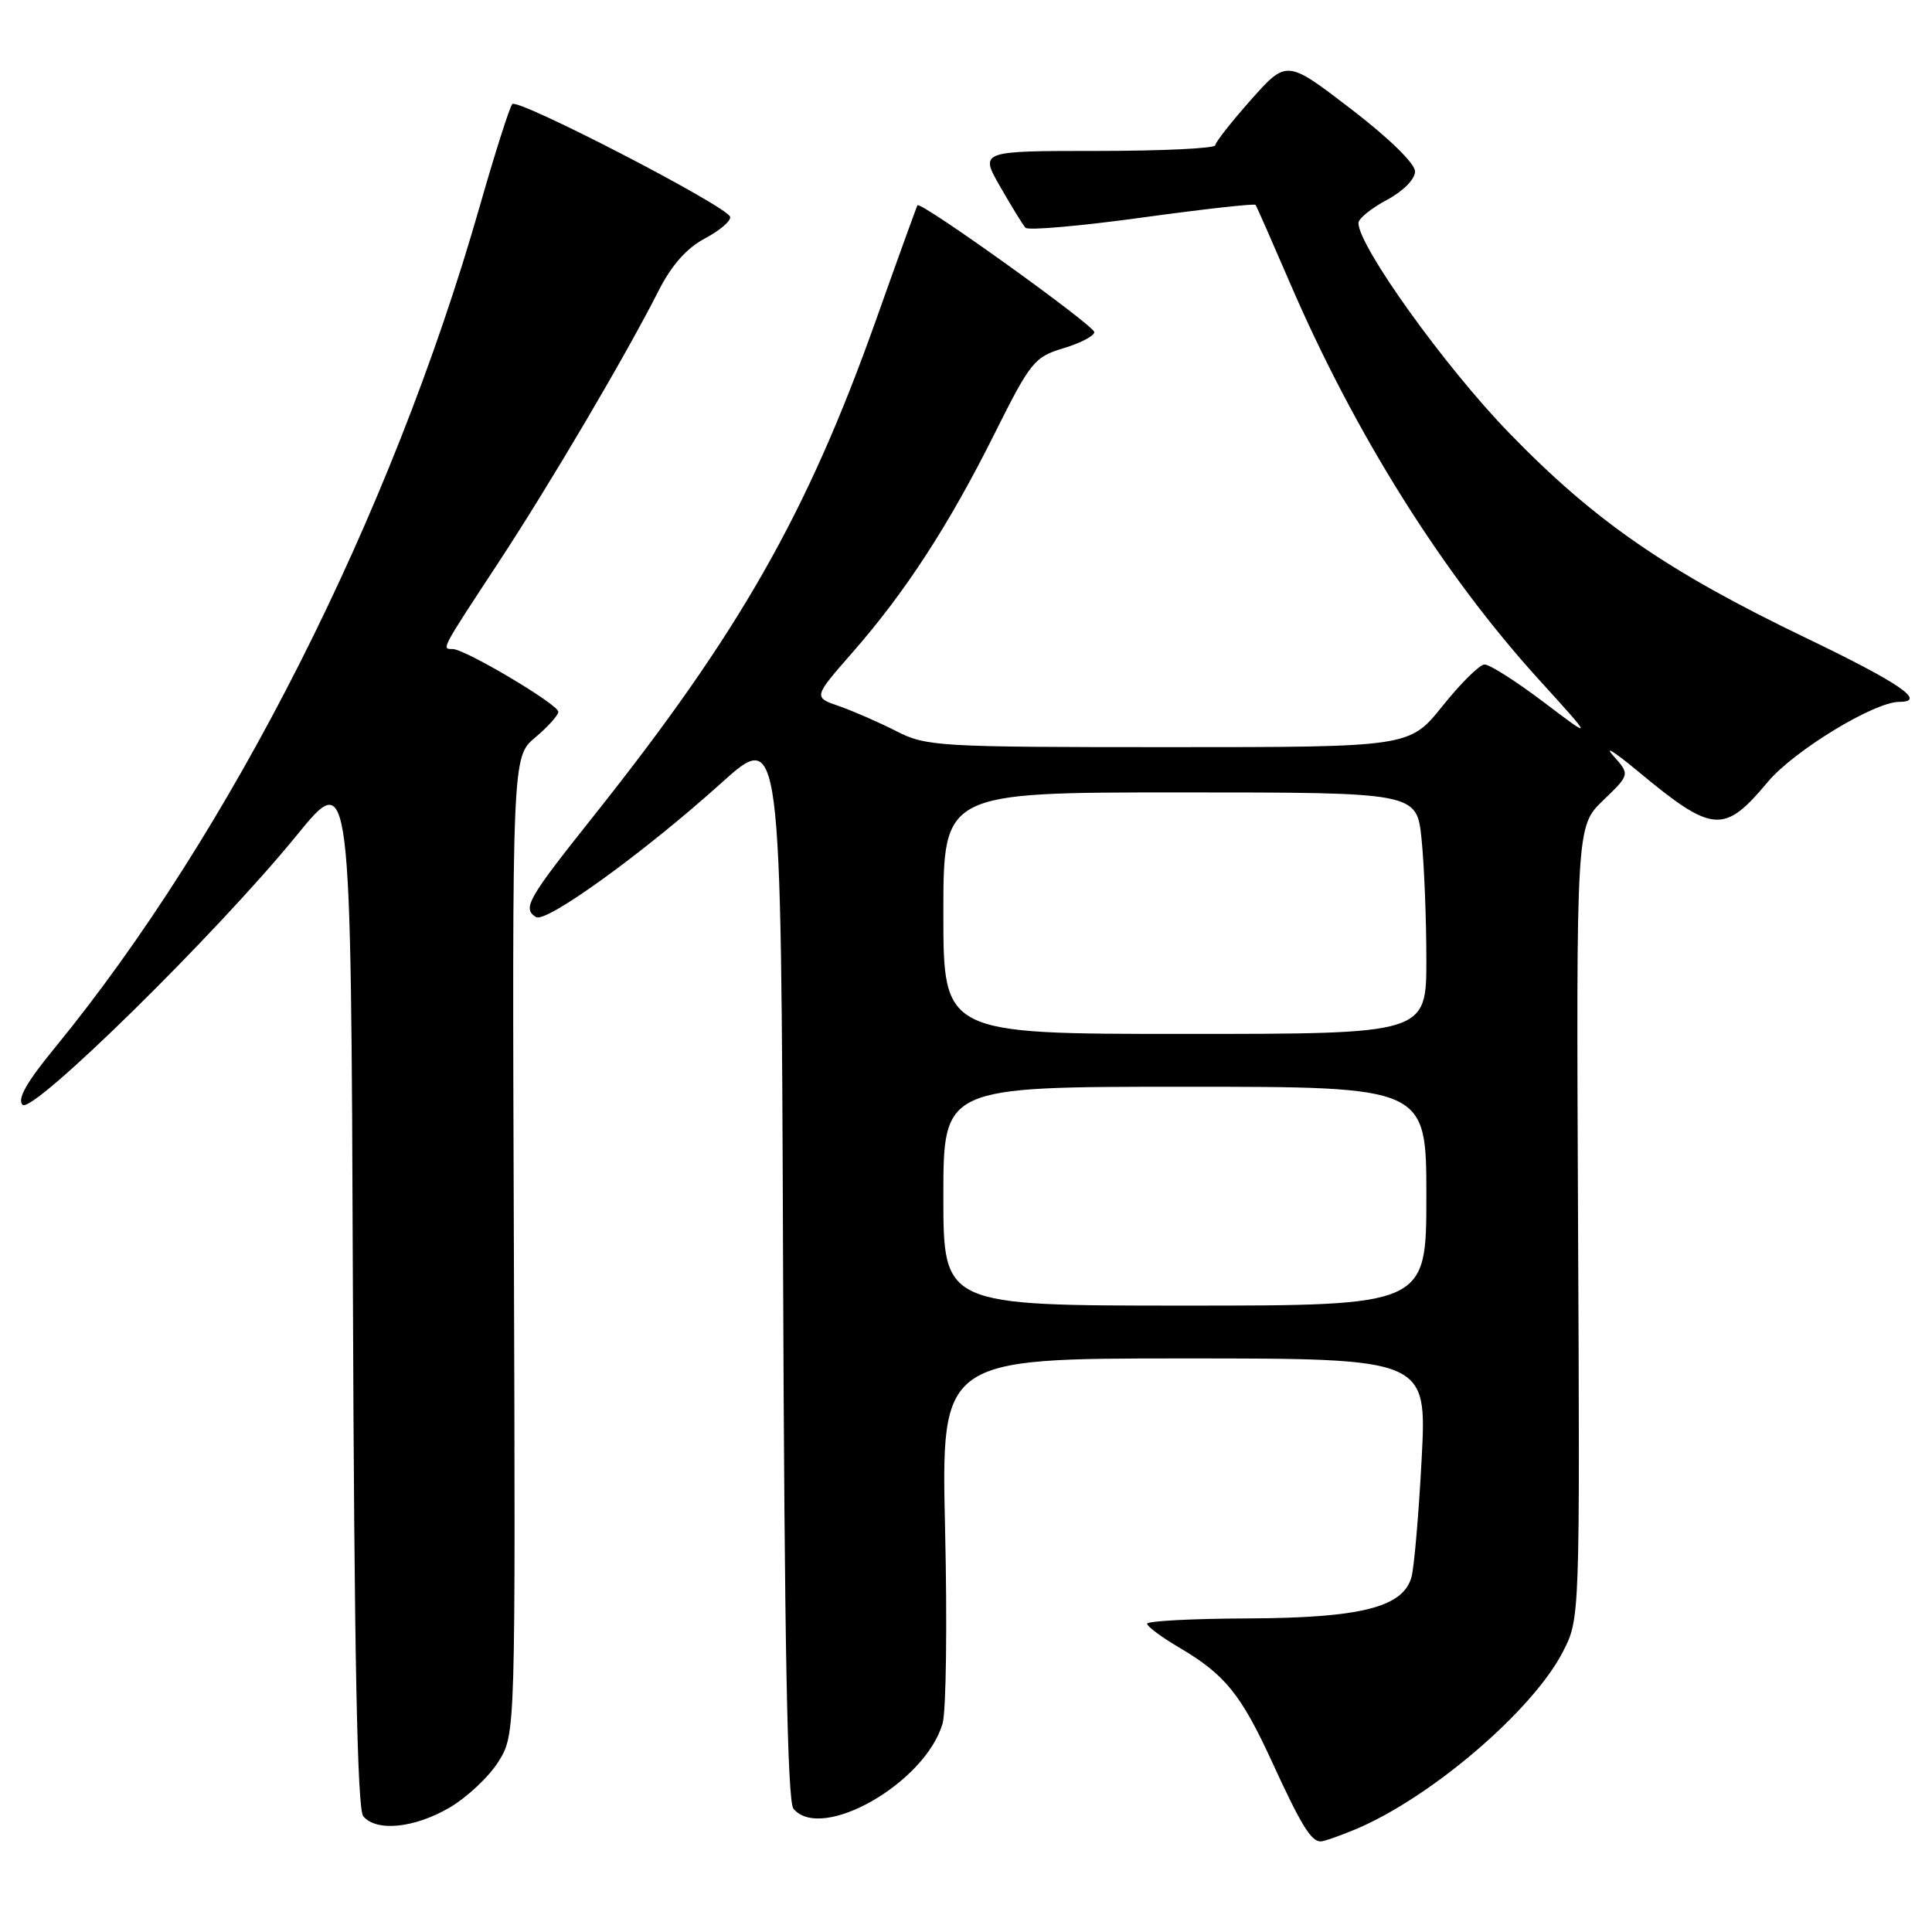 <?xml version="1.0" encoding="UTF-8" standalone="no"?>
<!DOCTYPE svg PUBLIC "-//W3C//DTD SVG 1.1//EN" "http://www.w3.org/Graphics/SVG/1.1/DTD/svg11.dtd" >
<svg xmlns="http://www.w3.org/2000/svg" xmlns:xlink="http://www.w3.org/1999/xlink" version="1.1" viewBox="0 0 256 256">
 <g >
 <path fill="currentColor"
d=" M 179.57 242.41 C 189.55 238.24 203.06 226.69 207.08 218.89 C 209.35 214.50 209.35 214.50 209.10 162.00 C 208.86 109.50 208.86 109.50 212.42 106.06 C 215.99 102.62 215.99 102.62 213.74 100.11 C 212.51 98.73 213.97 99.66 217.00 102.17 C 226.98 110.45 228.43 110.56 234.26 103.59 C 237.70 99.48 248.34 93.00 251.66 93.00 C 255.36 93.00 251.74 90.51 239.36 84.56 C 220.87 75.67 211.30 69.06 199.95 57.35 C 191.46 48.60 179.99 32.61 180.00 29.54 C 180.00 28.97 181.69 27.60 183.75 26.50 C 185.92 25.34 187.50 23.75 187.50 22.72 C 187.50 21.67 184.03 18.28 179.00 14.43 C 170.50 7.91 170.50 7.91 165.78 13.20 C 163.19 16.12 161.05 18.84 161.03 19.25 C 161.01 19.66 153.98 20.00 145.40 20.00 C 129.81 20.00 129.81 20.00 132.54 24.75 C 134.04 27.36 135.54 29.81 135.88 30.18 C 136.22 30.56 143.17 29.95 151.31 28.83 C 159.46 27.71 166.24 26.95 166.37 27.15 C 166.51 27.34 168.56 32.00 170.93 37.50 C 179.52 57.45 191.18 76.03 203.85 89.98 C 211.20 98.07 211.20 98.07 204.55 93.04 C 200.89 90.27 197.36 88.02 196.70 88.05 C 196.04 88.07 193.54 90.55 191.14 93.55 C 186.77 99.00 186.77 99.00 154.85 99.00 C 124.29 99.00 122.74 98.91 118.76 96.88 C 116.48 95.71 113.07 94.23 111.19 93.57 C 107.76 92.39 107.76 92.39 112.97 86.44 C 119.97 78.45 125.76 69.54 131.80 57.43 C 136.55 47.93 137.06 47.30 140.92 46.14 C 143.16 45.47 145.00 44.51 145.00 44.01 C 145.00 43.13 121.96 26.60 121.57 27.20 C 121.46 27.37 118.97 34.25 116.04 42.50 C 106.93 68.11 97.93 83.91 78.56 108.25 C 69.88 119.15 69.19 120.38 71.03 121.52 C 72.37 122.35 85.35 112.96 95.50 103.82 C 103.50 96.61 103.50 96.61 103.76 167.46 C 103.94 217.78 104.34 238.70 105.13 239.66 C 108.84 244.13 122.63 236.25 124.90 228.36 C 125.37 226.72 125.52 215.16 125.23 202.69 C 124.71 180.00 124.71 180.00 156.89 180.00 C 189.07 180.00 189.07 180.00 188.38 193.25 C 188.00 200.54 187.39 207.59 187.04 208.92 C 185.97 212.97 180.36 214.39 165.25 214.45 C 157.96 214.48 152.00 214.79 152.00 215.15 C 152.00 215.52 153.91 216.93 156.25 218.31 C 162.32 221.88 164.44 224.50 168.58 233.52 C 172.39 241.82 173.72 244.00 175.00 244.00 C 175.42 244.00 177.47 243.28 179.57 242.41 Z  M 59.58 239.51 C 61.91 238.14 64.83 235.39 66.07 233.39 C 68.31 229.76 68.31 229.76 68.09 165.03 C 67.86 100.29 67.86 100.29 70.93 97.71 C 72.62 96.29 73.99 94.76 73.98 94.31 C 73.96 93.33 61.62 86.00 59.98 86.00 C 58.49 86.00 58.40 86.18 66.10 74.46 C 72.94 64.04 82.88 47.17 87.28 38.50 C 88.99 35.13 90.99 32.87 93.43 31.58 C 95.42 30.52 96.91 29.23 96.74 28.72 C 96.26 27.28 68.61 12.98 67.88 13.79 C 67.53 14.18 65.56 20.35 63.52 27.50 C 51.84 68.32 30.57 110.39 7.25 138.86 C 3.53 143.38 2.25 145.65 2.99 146.39 C 4.29 147.69 28.76 123.65 39.32 110.68 C 46.50 101.87 46.50 101.87 46.76 170.59 C 46.94 219.33 47.34 239.70 48.13 240.66 C 49.87 242.75 54.91 242.24 59.58 239.51 Z  M 125.00 158.50 C 125.00 144.00 125.00 144.00 157.00 144.00 C 189.00 144.00 189.00 144.00 189.00 158.50 C 189.00 173.00 189.00 173.00 157.00 173.00 C 125.00 173.00 125.00 173.00 125.00 158.50 Z  M 125.00 121.00 C 125.00 105.00 125.00 105.00 156.36 105.00 C 187.72 105.00 187.72 105.00 188.36 111.15 C 188.71 114.53 189.00 121.73 189.00 127.15 C 189.00 137.00 189.00 137.00 157.00 137.00 C 125.00 137.00 125.00 137.00 125.00 121.00 Z "/>
</g>
</svg>